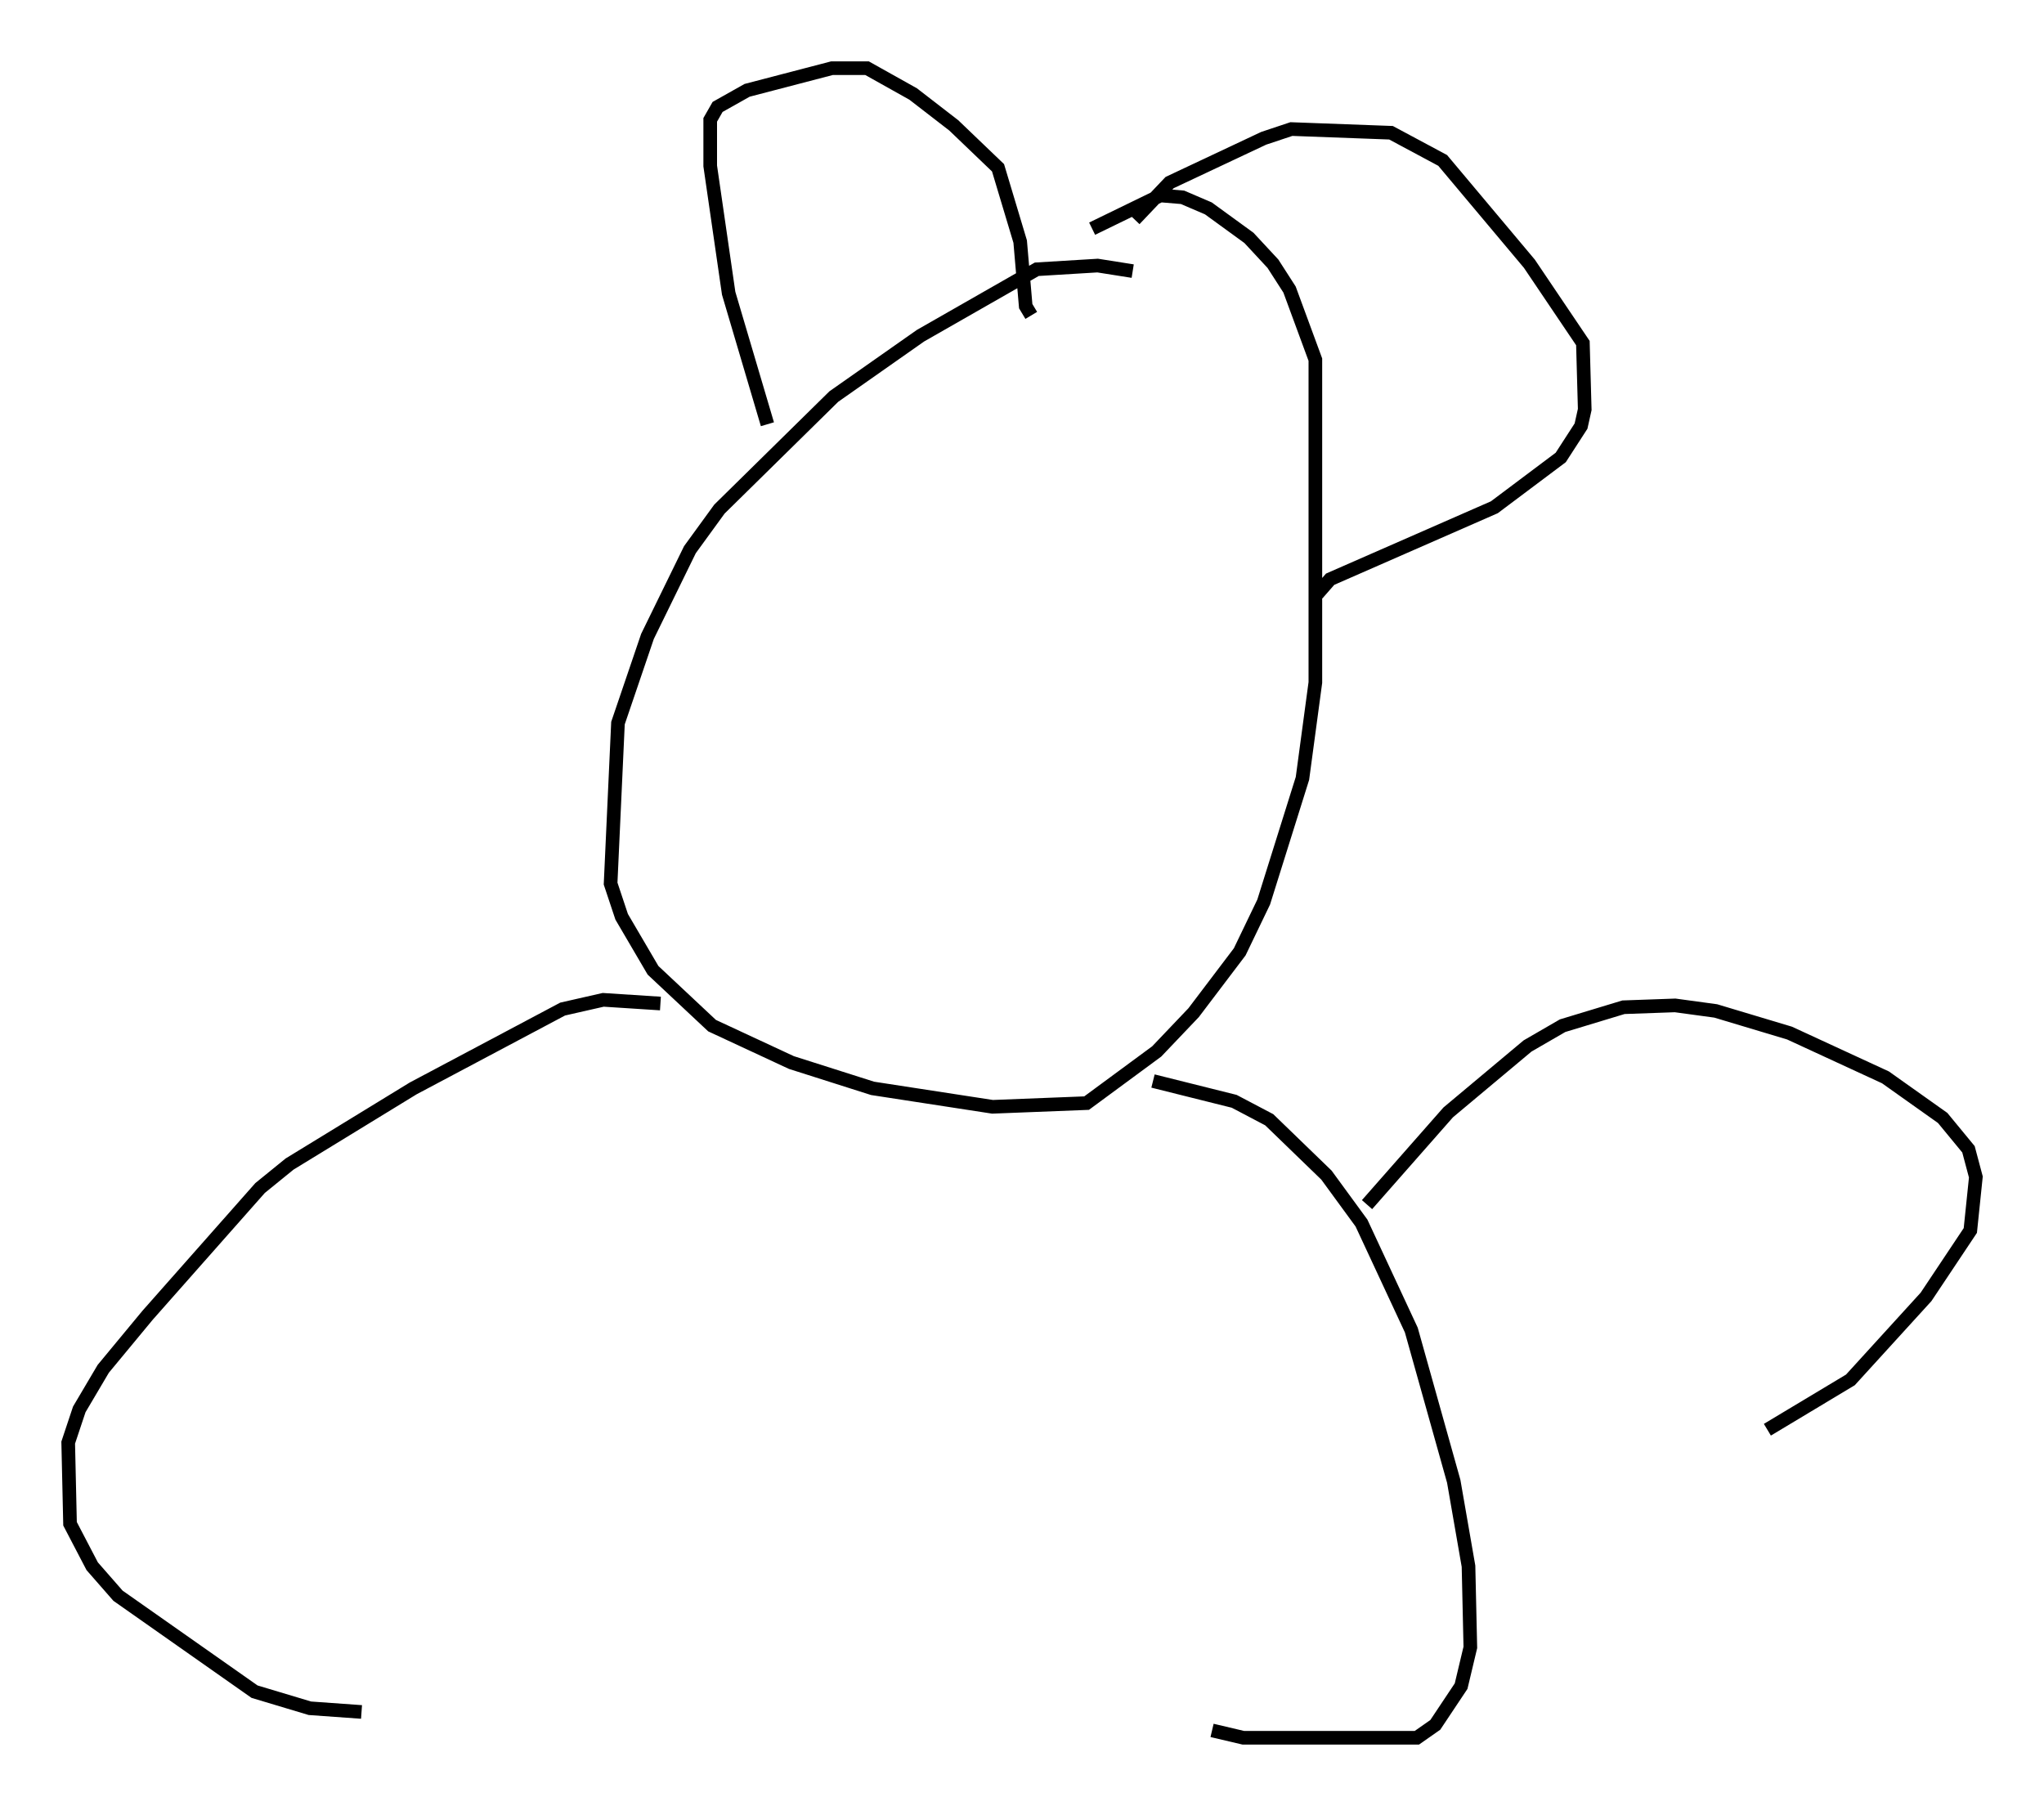 <?xml version="1.0" encoding="utf-8" ?>
<svg baseProfile="full" height="132.461" version="1.1" width="149.917" xmlns="http://www.w3.org/2000/svg" xmlns:ev="http://www.w3.org/2001/xml-events" xmlns:xlink="http://www.w3.org/1999/xlink"><defs /><rect fill="white" height="132.461" width="149.917" x="0" y="0" /><path d="M88.626, 22.997 m-5.548, -3.112 l-2.571, -0.406 -4.465, 0.271 l-8.525, 4.871 -6.36, 4.465 l-8.39, 8.254 -2.165, 2.977 l-3.112, 6.36 -2.165, 6.36 l-0.541, 11.773 0.812, 2.436 l2.3, 3.924 4.33, 4.059 l5.819, 2.706 5.954, 1.894 l8.796, 1.353 6.901, -0.271 l5.142, -3.789 2.706, -2.842 l3.383, -4.465 1.759, -3.654 l2.842, -9.066 0.947, -7.036 l0.0, -23.68 -1.894, -5.142 l-1.218, -1.894 -1.759, -1.894 l-2.977, -2.165 -1.894, -0.812 l-1.624, -0.135 -5.007, 2.436 m-23.816, 14.344 l-2.842, -9.607 -1.353, -9.337 l0.0, -3.383 0.541, -0.947 l2.165, -1.218 6.225, -1.624 l2.571, 0.0 3.383, 1.894 l2.977, 2.3 3.248, 3.112 l1.624, 5.413 0.406, 4.736 l0.406, 0.677 m7.578, -7.036 l2.571, -2.706 6.901, -3.248 l2.03, -0.677 7.307, 0.271 l3.789, 2.03 6.36, 7.578 l3.924, 5.819 0.135, 4.871 l-0.271, 1.218 -1.488, 2.3 l-4.871, 3.654 -12.043, 5.277 l-0.947, 1.083 m-48.173, 30.04 l-4.195, -0.271 -2.977, 0.677 l-10.961, 5.819 -9.066, 5.548 l-2.165, 1.759 -8.254, 9.337 l-3.248, 3.924 -1.759, 2.977 l-0.812, 2.436 0.135, 5.954 l1.624, 3.112 1.894, 2.165 l10.013, 7.036 4.059, 1.218 l3.789, 0.271 m58.051, -46.278 l5.954, 1.488 2.571, 1.353 l4.195, 4.059 2.571, 3.518 l3.654, 7.848 3.112, 11.096 l1.083, 6.225 0.135, 5.954 l-0.677, 2.842 -1.894, 2.842 l-1.353, 0.947 -12.72, 0.0 l-2.3, -0.541 m11.367, -38.565 l5.954, -6.766 5.819, -4.871 l2.571, -1.488 4.465, -1.353 l3.789, -0.135 2.977, 0.406 l5.413, 1.624 7.036, 3.248 l4.195, 2.977 1.894, 2.3 l0.541, 2.03 -0.406, 3.924 l-3.248, 4.871 -5.548, 6.089 l-6.089, 3.654 " fill="none" stroke="black" stroke-width="1" /></svg>